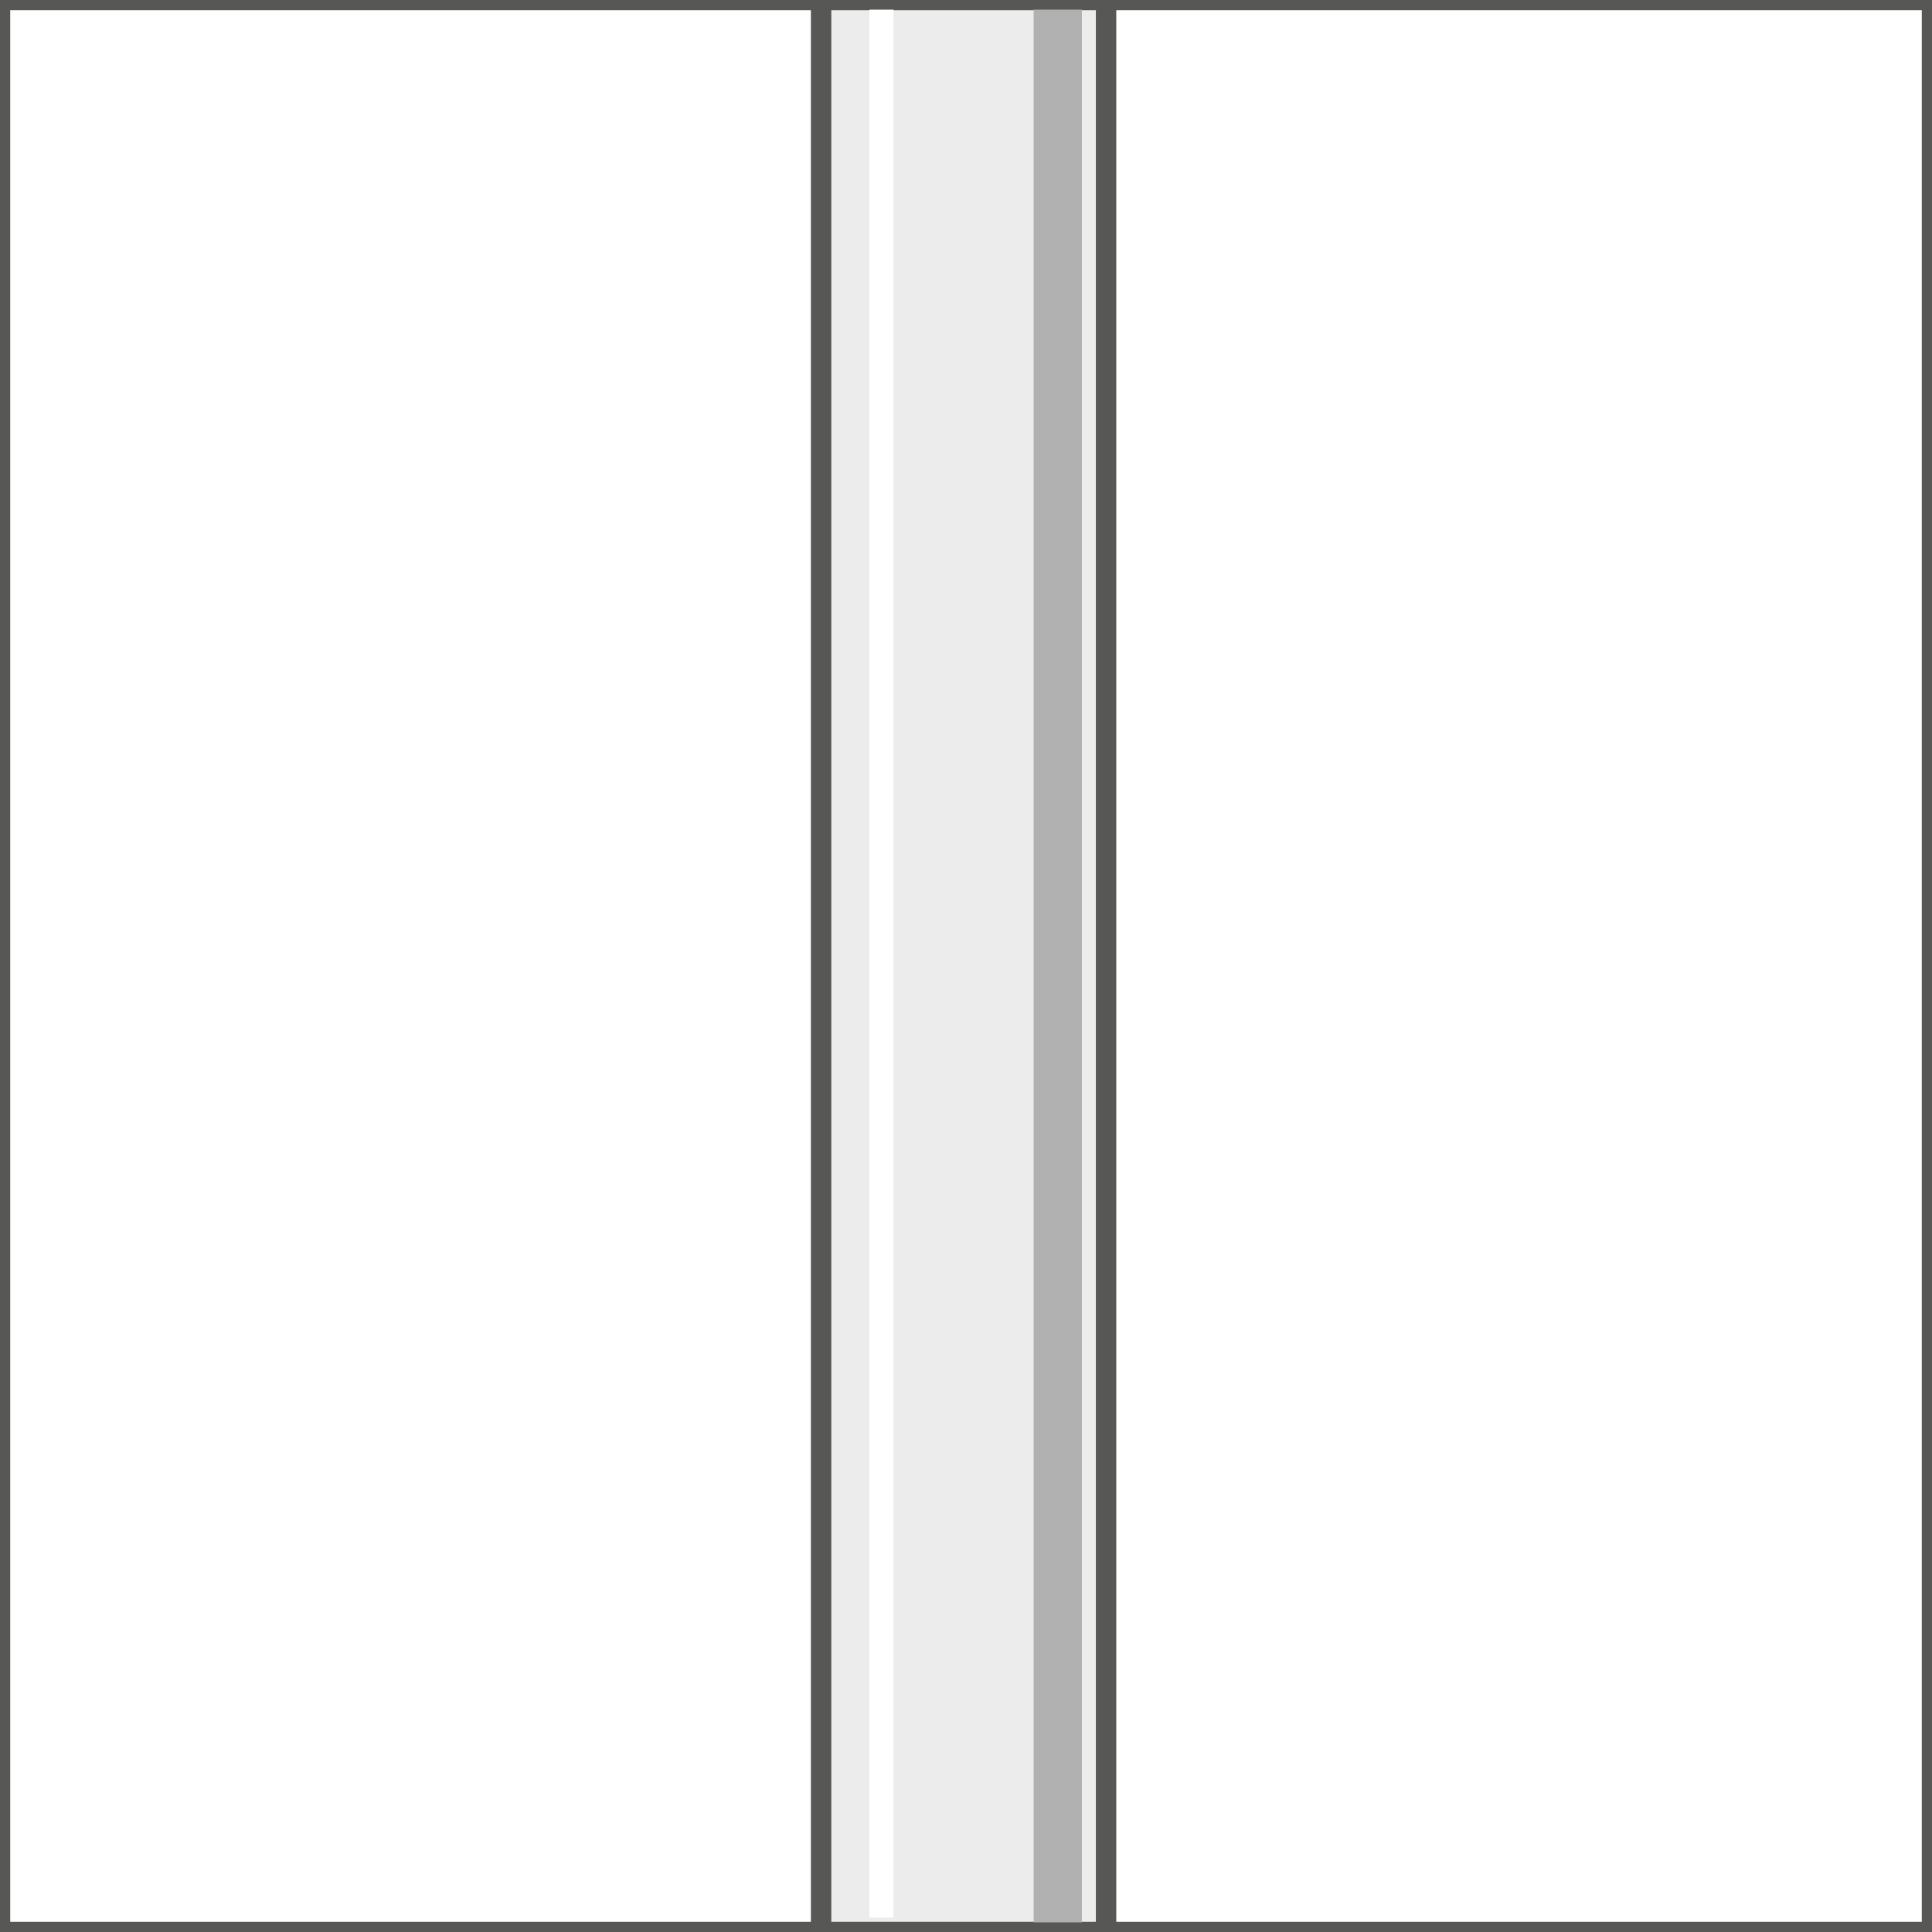 <?xml version="1.0" encoding="utf-8"?>
<!-- Generator: Adobe Illustrator 19.1.0, SVG Export Plug-In . SVG Version: 6.00 Build 0)  -->
<svg version="1.1" xmlns="http://www.w3.org/2000/svg" xmlns:xlink="http://www.w3.org/1999/xlink" x="0px" y="0px"
	 viewBox="0 0 40 40" style="enable-background:new 0 0 40 40;" xml:space="preserve">
<style type="text/css">
	.st0{fill:none;stroke:#000000;stroke-width:2;stroke-linecap:round;stroke-miterlimit:10;}
	.st1{fill:#020202;}
	.st2{fill:none;stroke:#000000;stroke-width:0.967;stroke-linecap:round;stroke-miterlimit:10;}
	.st3{fill:none;stroke:#000000;stroke-linecap:round;stroke-miterlimit:10;}
	.st4{fill:none;stroke:#000000;stroke-width:3;stroke-miterlimit:10;}
	.st5{fill:none;stroke:#000000;stroke-width:1.4;stroke-miterlimit:10;}
	.st6{fill:none;stroke:#575756;stroke-width:0.807;stroke-miterlimit:22.926;}
	.st7{fill:none;stroke:#575756;stroke-width:0.415;stroke-miterlimit:22.926;}
	.st8{fill-rule:evenodd;clip-rule:evenodd;fill:#FFFFFF;}
	.st9{fill-rule:evenodd;clip-rule:evenodd;fill:#1D1D1B;}
	.st10{fill:#575756;}
	.st11{fill-rule:evenodd;clip-rule:evenodd;fill:#6F6F6E;}
	.st12{fill:none;stroke:#575756;stroke-width:0.423;stroke-miterlimit:22.926;}
	.st13{fill-rule:evenodd;clip-rule:evenodd;fill:#ECECEC;}
	.st14{fill-rule:evenodd;clip-rule:evenodd;fill:#B1B1B1;}
	.st15{fill:none;stroke:#1D1D1B;stroke-width:0.588;stroke-miterlimit:22.926;}
	.st16{fill-rule:evenodd;clip-rule:evenodd;fill:#575756;}
	.st17{fill:none;stroke:#9C9B9B;stroke-width:0.412;stroke-miterlimit:22.926;}
	.st18{fill:none;stroke:#575756;stroke-width:0.412;stroke-linecap:round;stroke-linejoin:round;stroke-miterlimit:22.926;}
	.st19{fill-rule:evenodd;clip-rule:evenodd;fill:#D9D9D9;}
	.st20{fill:none;stroke:#1D1D1B;stroke-width:0.412;stroke-miterlimit:22.926;}
	.st21{fill:none;stroke:#575756;stroke-width:0.412;stroke-miterlimit:22.926;}
	.st22{fill:none;stroke:#575756;stroke-width:0.802;stroke-miterlimit:22.926;}
	.st23{fill:none;stroke:#9C9B9B;stroke-width:0.413;stroke-miterlimit:22.926;}
	.st24{fill:none;stroke:#575756;stroke-width:0.413;stroke-linecap:round;stroke-linejoin:round;stroke-miterlimit:22.926;}
	.st25{fill:none;stroke:#1D1D1B;stroke-width:0.413;stroke-miterlimit:22.926;}
	.st26{fill:none;stroke:#575756;stroke-width:0.413;stroke-miterlimit:22.926;}
	.st27{fill:none;stroke:#575756;stroke-width:0.803;stroke-miterlimit:22.926;}
	.st28{fill:none;stroke:#575756;stroke-width:0.827;stroke-miterlimit:22.926;}
	.st29{fill:none;stroke:#575756;stroke-width:0.179;stroke-miterlimit:22.926;}
	.st30{fill:none;stroke:#575756;stroke-width:0.586;stroke-miterlimit:22.926;}
	.st31{fill:none;stroke:#575756;stroke-width:0.948;stroke-miterlimit:22.926;}
	.st32{fill:none;stroke:#575756;stroke-width:0.205;stroke-miterlimit:22.926;}
	.st33{fill:none;stroke:#575756;stroke-width:0.672;stroke-miterlimit:22.926;}
	.st34{fill:none;stroke:#575756;stroke-width:0.923;stroke-miterlimit:22.926;}
	.st35{fill:none;stroke:#575756;stroke-width:0.199;stroke-miterlimit:22.926;}
	.st36{fill:none;stroke:#575756;stroke-width:0.654;stroke-miterlimit:22.926;}
	.st37{fill:none;stroke:#575756;stroke-width:1.053;stroke-miterlimit:22.926;}
	.st38{fill:none;stroke:#575756;stroke-width:0.228;stroke-miterlimit:22.926;}
	.st39{fill:none;stroke:#575756;stroke-width:0.747;stroke-miterlimit:22.926;}
	.st40{fill:none;stroke:#575756;stroke-width:0.358;stroke-miterlimit:22.926;}
	.st41{fill:none;stroke:#C6C6C5;stroke-width:0.413;stroke-linecap:round;stroke-linejoin:round;stroke-miterlimit:22.926;}
	.st42{fill:none;stroke:#575756;stroke-width:0.175;stroke-linecap:round;stroke-linejoin:round;stroke-miterlimit:22.926;}
	.st43{fill:none;stroke:#575756;stroke-width:0.5;stroke-miterlimit:22.926;}
	.st44{fill:none;stroke:#C6C6C5;stroke-width:0.175;stroke-linecap:round;stroke-linejoin:round;stroke-miterlimit:22.926;}
	.st45{fill:none;stroke:#575756;stroke-width:0.298;stroke-linecap:round;stroke-linejoin:round;stroke-miterlimit:22.926;}
	.st46{fill:none;stroke:#B1B1B1;stroke-width:0.298;stroke-linecap:round;stroke-linejoin:round;stroke-miterlimit:22.926;}
	.st47{fill:none;stroke:#575756;stroke-width:0.405;stroke-miterlimit:22.926;}
	.st48{fill:none;stroke:#575756;stroke-width:0.175;stroke-miterlimit:22.926;}
	.st49{fill:#FFFFFF;stroke:#575756;stroke-width:0.57;stroke-miterlimit:10;}
	.st50{fill:#FFFFFF;stroke:#575756;stroke-width:0.563;stroke-miterlimit:10;}
	.st51{fill:#FFFFFF;stroke:#575756;stroke-width:0.285;stroke-miterlimit:10;}
	.st52{fill:#FFFFFF;}
	.st53{fill:#FFFFFF;stroke:#1D1D1B;stroke-width:0.285;stroke-miterlimit:10;}
	.st54{fill:#1D1D1B;}
	.st55{fill:none;stroke:#575756;stroke-width:0.179;stroke-miterlimit:10;}
	.st56{fill:none;stroke:#C6C6C5;stroke-width:0.175;stroke-miterlimit:22.926;}
	.st57{fill:none;stroke:#575756;stroke-width:0.41;stroke-miterlimit:22.926;}
	.st58{fill:none;stroke:#575756;stroke-width:0.41;stroke-linecap:round;stroke-linejoin:round;stroke-miterlimit:22.926;}
	.st59{fill:none;stroke:#3C3C3B;stroke-width:0.797;stroke-miterlimit:22.926;}
	.st60{fill:none;stroke:#000000;stroke-miterlimit:10;}
	.st61{fill:none;stroke:#000000;stroke-width:0.5;stroke-miterlimit:10;}
	.st62{stroke:#000000;stroke-width:0.5;stroke-miterlimit:10;}
	.st63{fill:none;stroke:#000000;stroke-width:3;stroke-linecap:round;stroke-miterlimit:10;}
</style>
<g id="inne">
</g>
<g id="parasole">
</g>
<g id="markizy_i_zadaszenia">
</g>
<g id="Layer_13">
</g>
<g id="Layer_12">
</g>
<g id="Layer_10">
</g>
<g id="Layer_11">
	<g>
		<rect y="0" class="st8" width="40" height="40"/>
		<rect y="0" class="st12" width="40" height="40"/>
		<rect x="17" class="st13" width="5.9" height="40"/>
		<rect x="17" class="st12" width="5.9" height="40"/>
		<rect x="18" y="0.2" class="st8" width="0.5" height="39.5"/>
		<rect x="21.4" y="0.2" class="st14" width="1" height="39.6"/>
	</g>
</g>
<g id="podstawy">
</g>
<g id="osłony_zewnętrzne">
</g>
<g id="osłony_wewnętrzne">
</g>
<g id="interface">
</g>
<g id="kategorie">
</g>
</svg>
